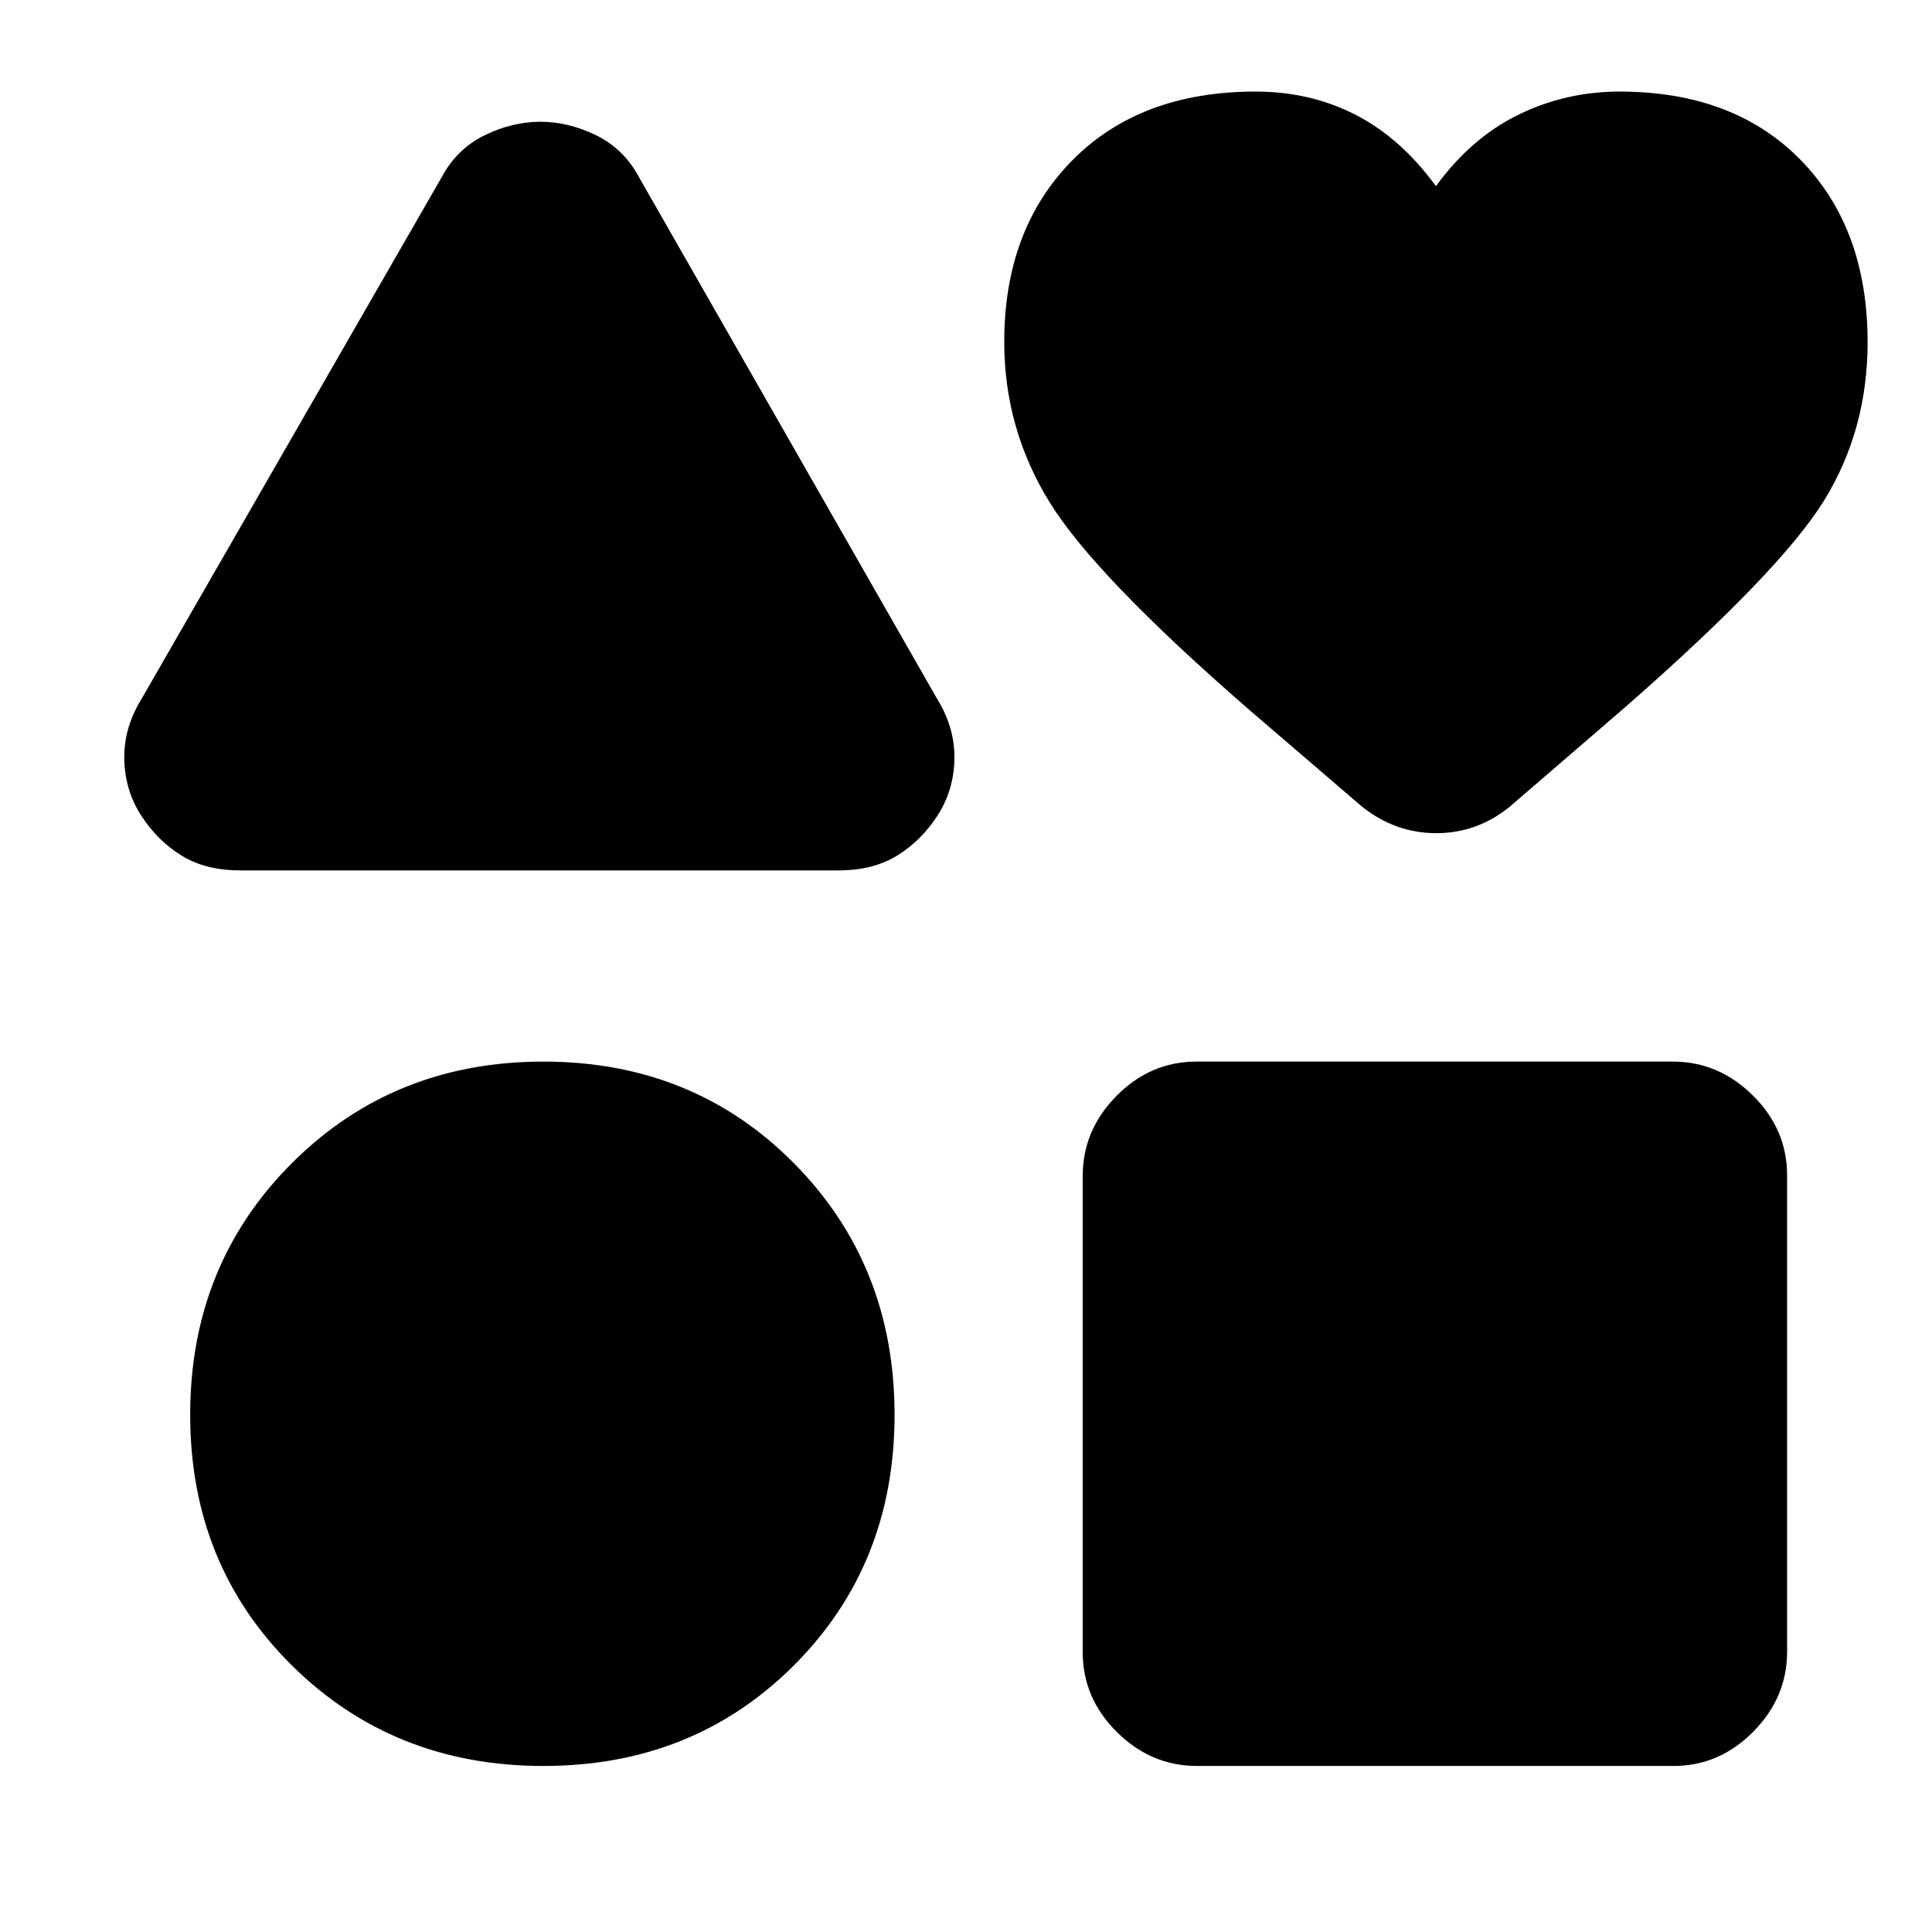 <svg xmlns="http://www.w3.org/2000/svg" height="20" viewBox="0 -960 960 960" width="20"><path d="m70.5-613 149-259q7.5-14 21.25-20.75t27.75-6.75q14 0 27.75 6.75T317.5-872l148 259q9 14.5 8.75 30T466-555q-8 12.5-20 20t-29.35 7.5h-297.3Q102-527.5 90-535t-20-20q-8-12.5-8.25-28t8.75-30ZM270-82.5q-74.5 0-125-50T94.5-257q0-74.5 50.5-125t125-50.5q74.5 0 124.5 50.5t50 125q0 74.5-50 124.5T270-82.5Zm268-56.46v-236.76q0-22.78 16.84-39.78t39.62-17h236.76q22.78 0 39.78 16.84t17 39.62v236.76q0 22.78-16.84 39.78t-39.62 17H594.78Q572-82.5 555-99.34t-17-39.62ZM677-559l-56.5-48.5q-76.5-66.5-99-103T499-790.14q0-55.86 33.75-90.11t91.21-34.25q27.04 0 49.54 11.5t40 35.5q17.5-24 41-35.5t50.18-11.5q56.82 0 90.07 34.01Q928-846.48 928-790q0 43.5-21.5 78.5T808-609l-58 50q-16.16 13-36.33 13-20.17 0-36.67-13Z"/></svg>